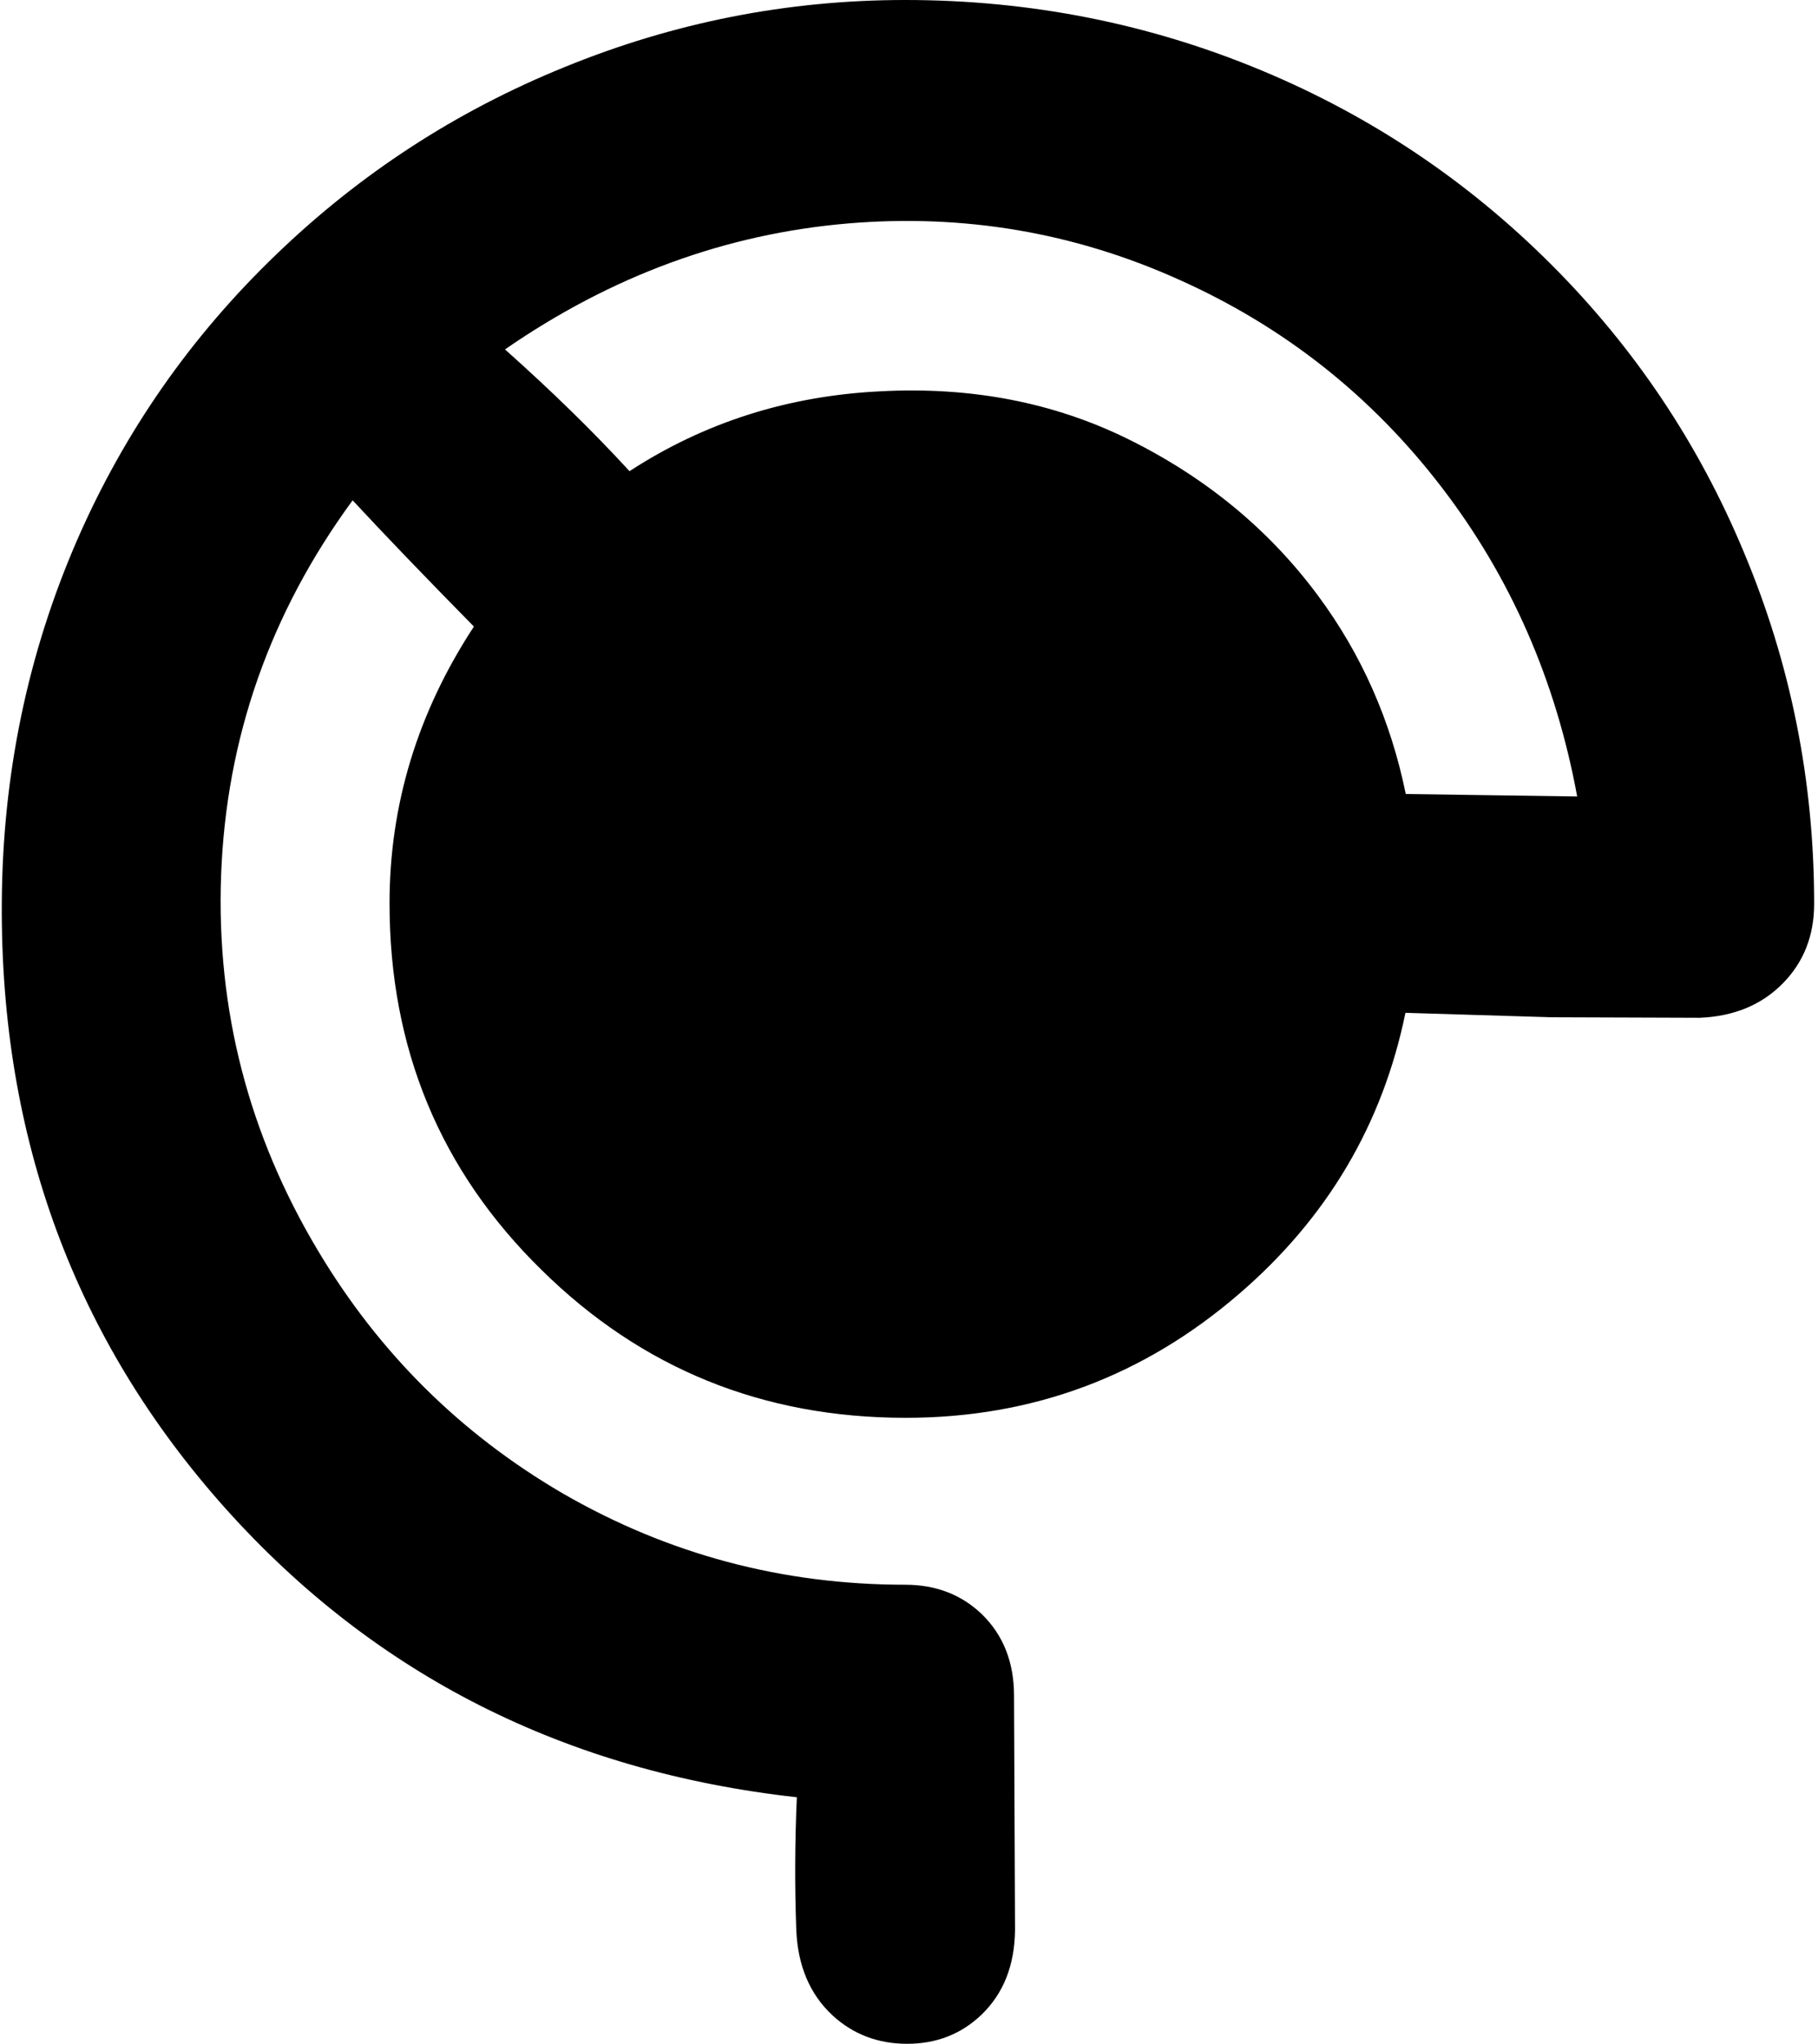 <?xml version="1.0" encoding="utf-8"?>
<!-- Generator: Adobe Illustrator 16.0.0, SVG Export Plug-In . SVG Version: 6.00 Build 0)  -->
<!DOCTYPE svg PUBLIC "-//W3C//DTD SVG 1.1//EN" "http://www.w3.org/Graphics/SVG/1.1/DTD/svg11.dtd">
<svg version="1.1" id="图层_1" xmlns="http://www.w3.org/2000/svg" xmlns:xlink="http://www.w3.org/1999/xlink" x="0px" y="0px"
	 width="177px" height="199px" viewBox="0 0 177 199" enable-background="new 0 0 177 199" xml:space="preserve">
<path d="M169.775,53.75c-4.4-10.566-10.65-19.9-18.75-28c-8.134-8.133-17.5-14.417-28.101-18.85c-11-4.6-22.6-6.9-34.8-6.9
	c-11.467,0-22.533,2.184-33.2,6.55c-10.5,4.267-19.833,10.333-28,18.2c-8.333,8-14.8,17.267-19.4,27.8
	c-4.833,11.1-7.283,22.9-7.35,35.4c-0.133,22.899,7.133,42.55,21.8,58.95c14.55,16.229,33.091,25.585,55.606,28.095
	c-0.19,4.295-0.213,8.58-0.057,12.854c0.133,3.533,1.317,6.334,3.55,8.4c2,1.834,4.417,2.75,7.25,2.75c2.833,0,5.233-0.934,7.2-2.8
	c2.166-2.067,3.266-4.833,3.3-8.3L98.725,165.1c0-3.232-1.033-5.866-3.1-7.899c-2-1.934-4.5-2.9-7.5-2.9
	c-11.967,0-23.083-2.966-33.35-8.899c-9.933-5.801-17.867-13.667-23.8-23.601c-6.767-11.3-9.917-23.483-9.45-36.55
	c0.491-13.384,4.766-25.561,12.807-36.536c3.105,3.347,7.036,7.44,11.807,12.292c-5.476,8.354-8.214,17.335-8.214,26.943
	c0,14.134,4.934,26.033,14.8,35.7c9.733,9.6,21.55,14.399,35.45,14.399c12.333,0,23.167-4.033,32.5-12.1
	c8.56-7.381,13.938-16.495,16.158-27.333l14.242,0.433l14.399,0.05c3.334-0.133,6.033-1.25,8.101-3.35
	c2.033-2.067,3.05-4.65,3.05-7.75C176.625,76.033,174.342,64.617,169.775,53.75z M128.325,58c-4.767-6.434-10.934-11.517-18.5-15.25
	c-7.233-3.566-15.267-5.117-24.1-4.65c-9.004,0.438-17.15,3.032-24.436,7.778c-3.513-3.831-7.553-7.783-12.123-11.856
	c10.363-7.169,21.515-11.266,33.459-12.271c11.233-0.934,21.934,0.883,32.1,5.45c10.234,4.566,18.768,11.3,25.601,20.2
	c6.745,8.776,11.146,18.831,13.227,30.148l-16.688-0.238C135.405,70.154,132.562,63.716,128.325,58z"/>
</svg>

